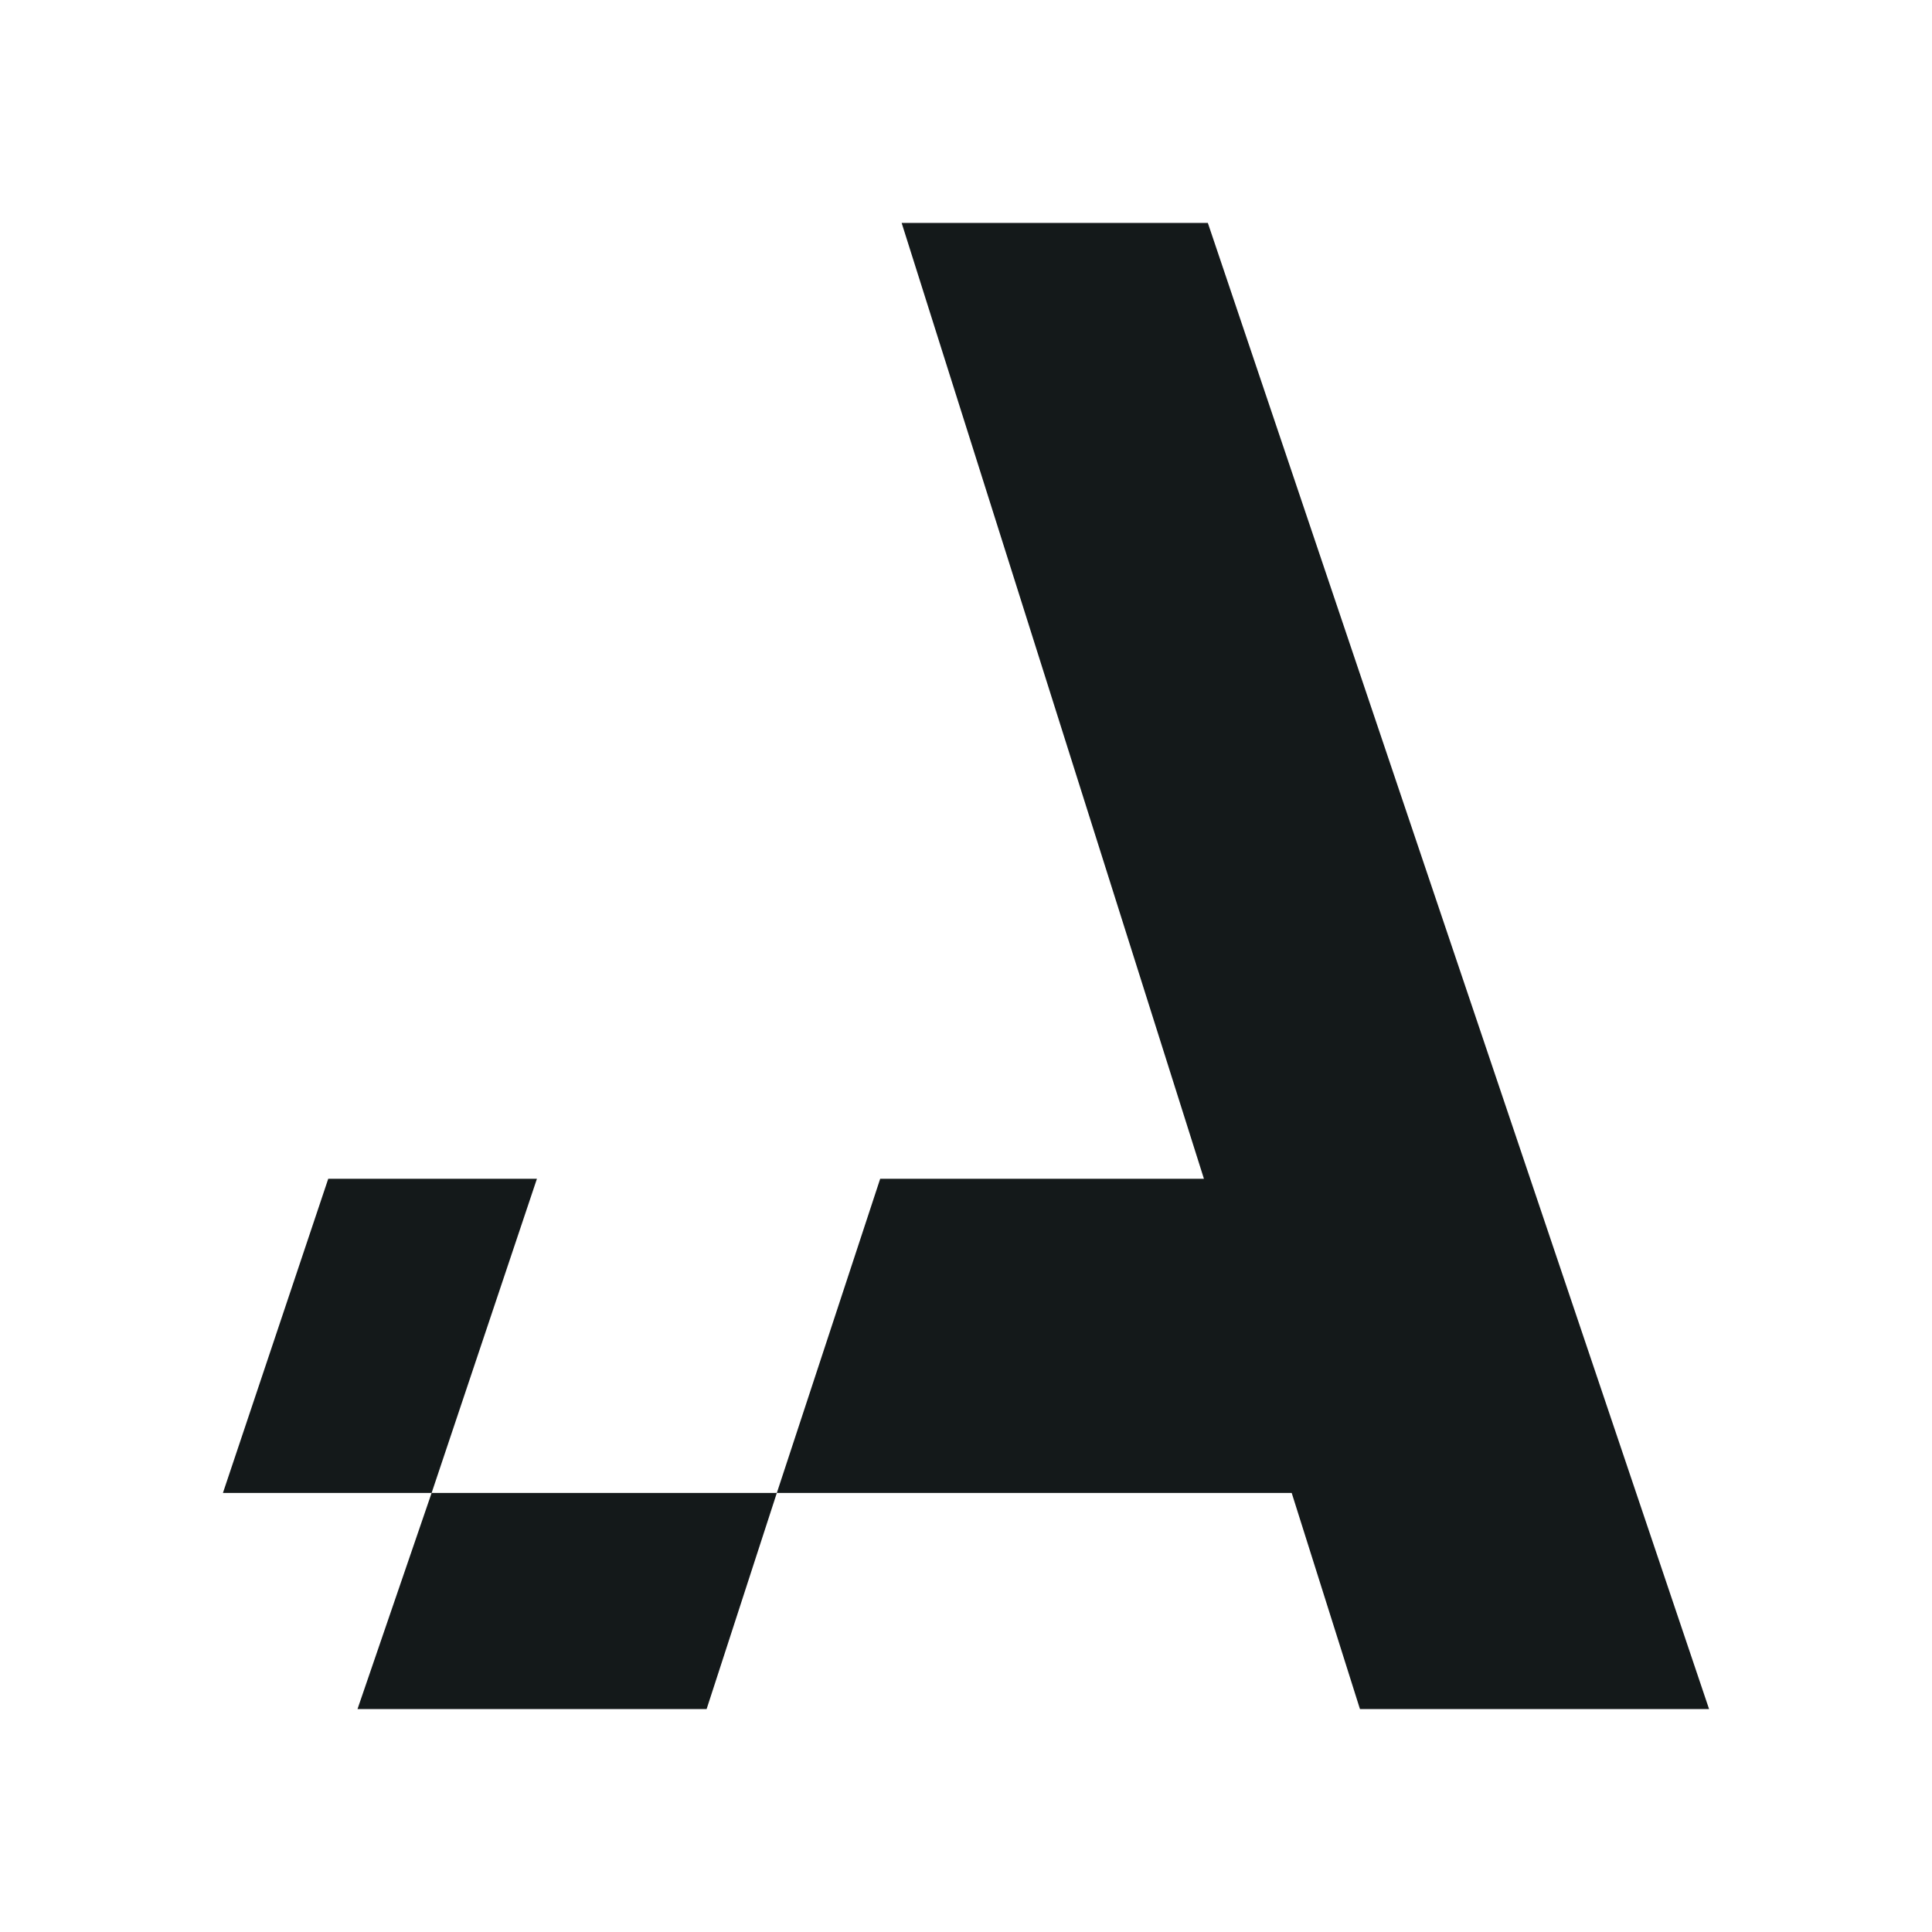 <svg width="260" height="260" viewBox="0 0 260 260" fill="none" xmlns="http://www.w3.org/2000/svg">
<path d="M44.173 158.636L30 200.915H58.084L48.11 230H95.092L104.541 200.915H58.084L72.257 158.636H44.173ZM162.546 30H121.339L162.021 158.636H118.451L104.541 200.915H173.832L183.018 230H230L162.546 30Z" fill="#14191A"/>
</svg>
